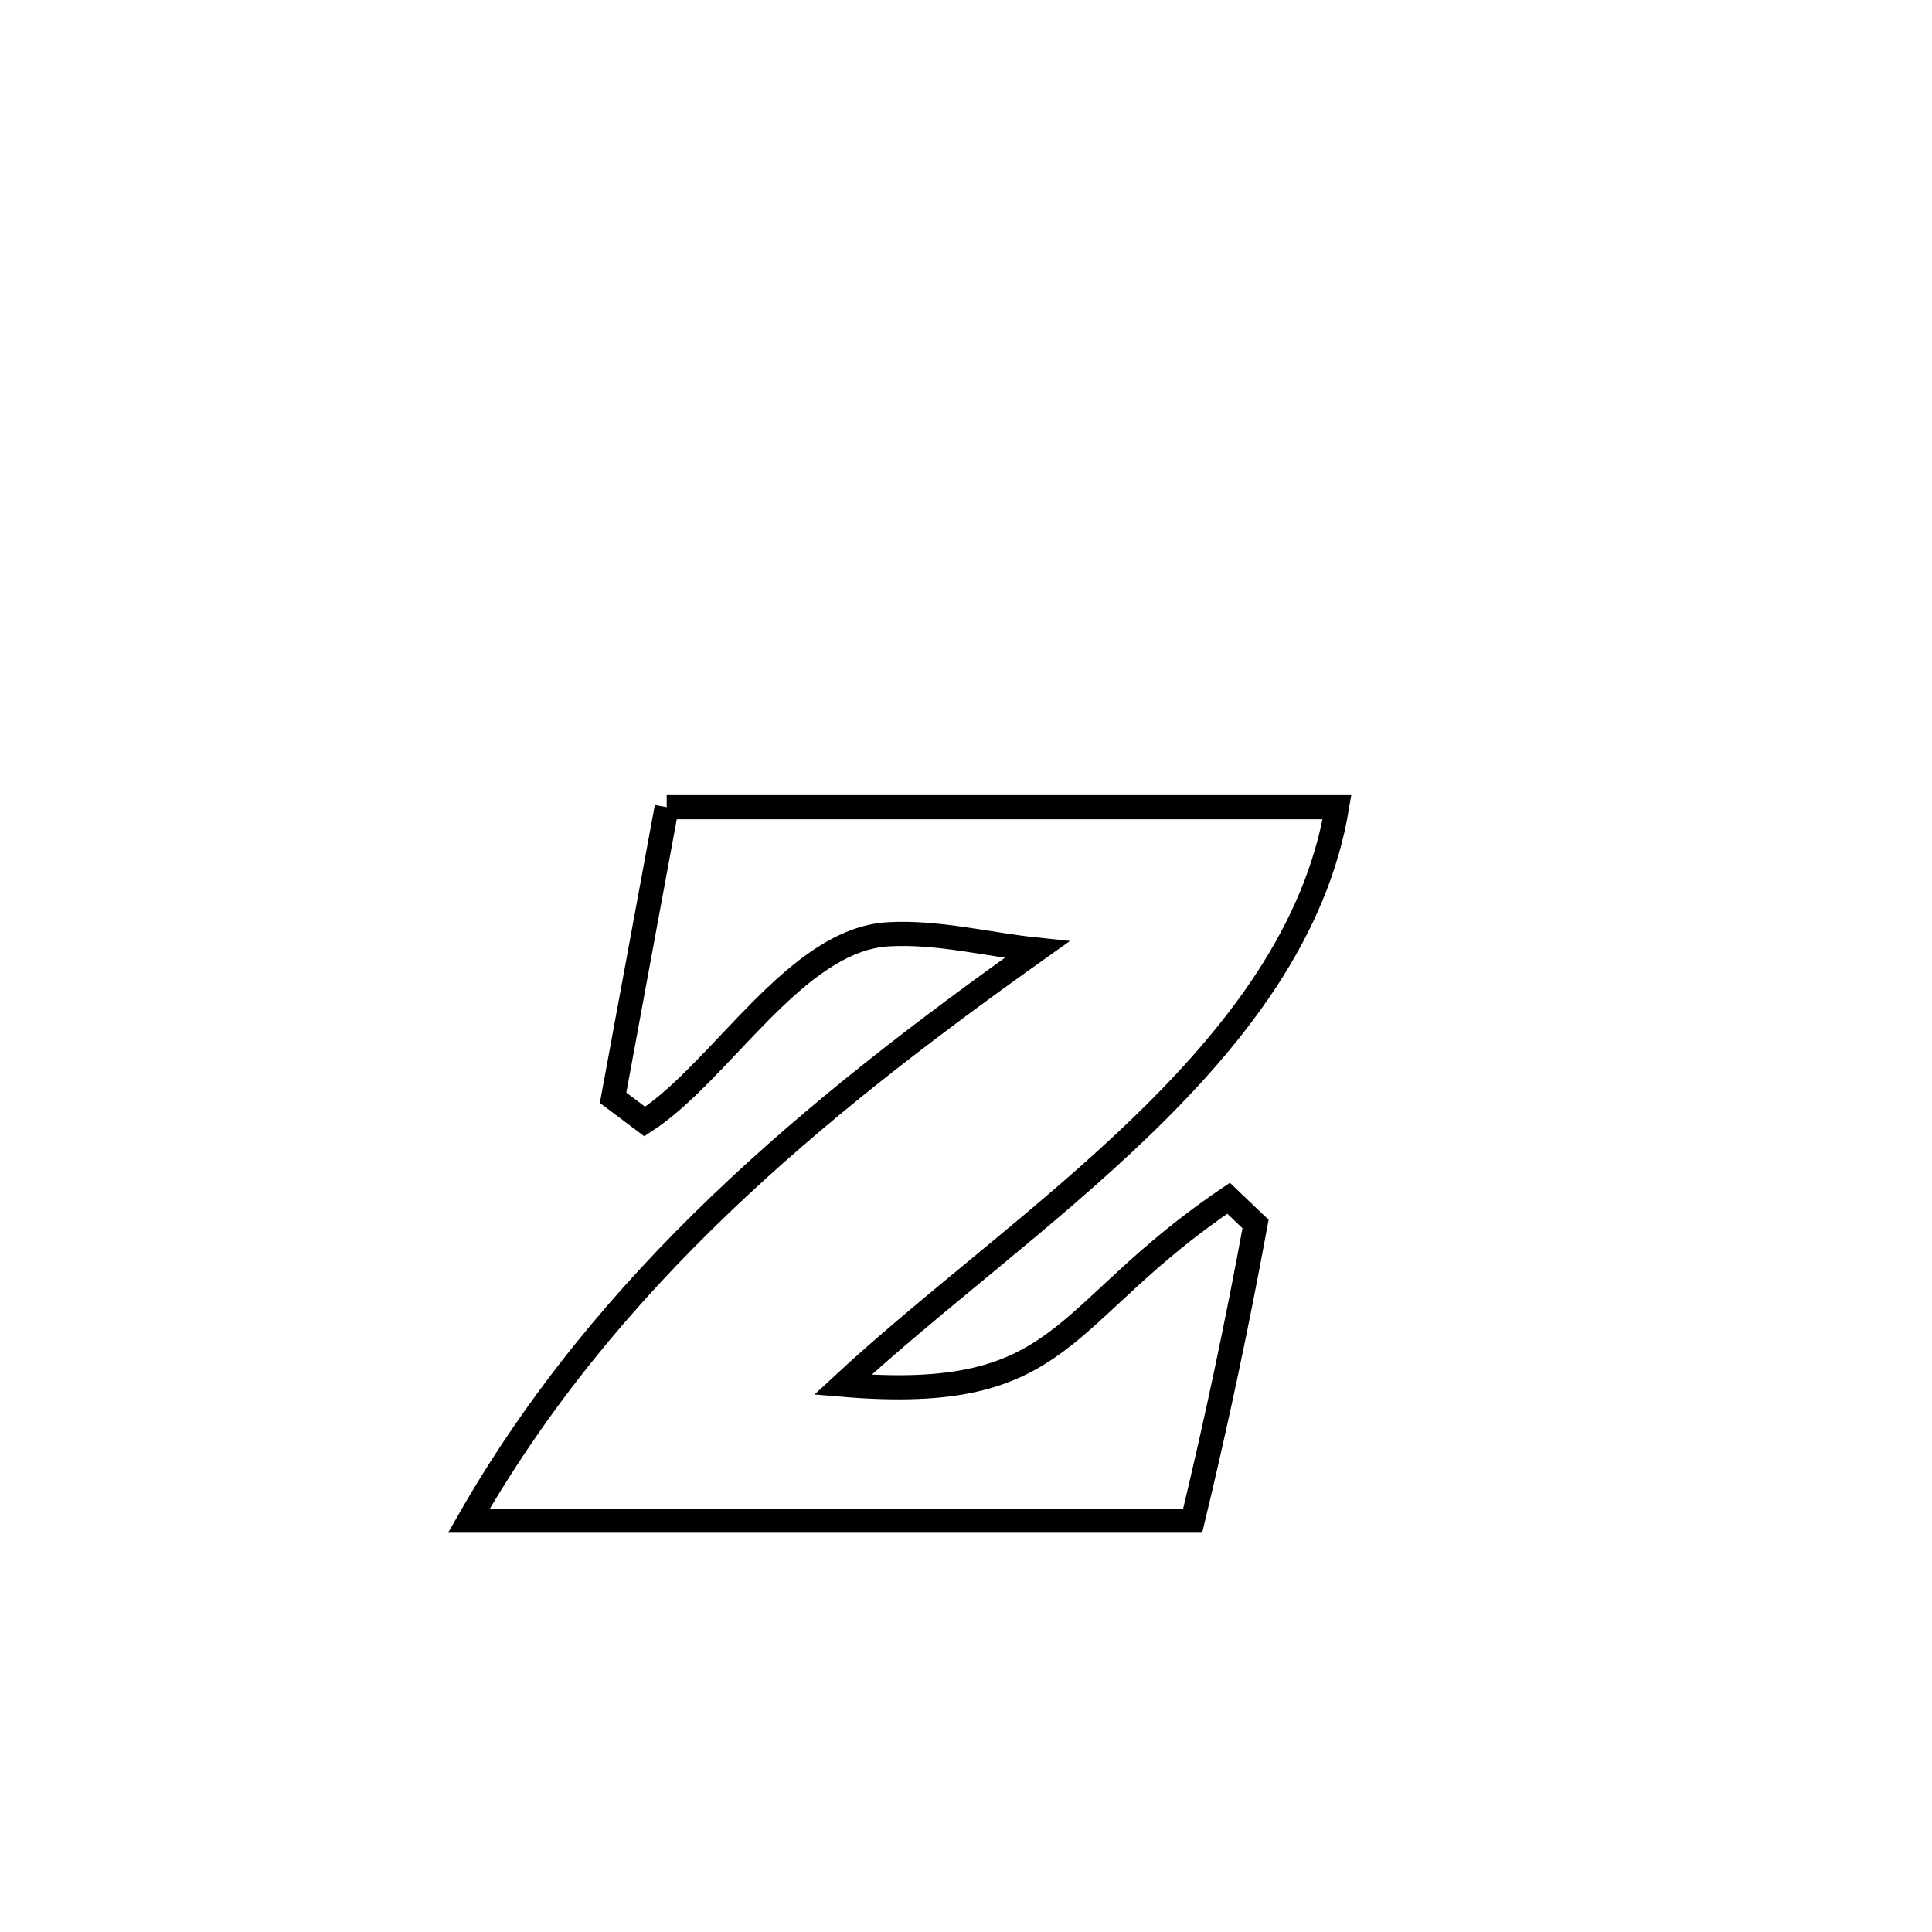 <svg xmlns="http://www.w3.org/2000/svg" viewBox="0.0 0.0 24.0 24.0" height="200px" width="200px"><path fill="none" stroke="black" stroke-width=".3" stroke-opacity="1.0"  filling="0" d="M8.282 10.027 L8.282 10.027 C9.67 10.027 11.058 10.027 12.446 10.027 C13.834 10.027 15.222 10.027 16.609 10.027 L16.609 10.027 C16.353 11.564 15.368 12.846 14.173 14 C12.977 15.154 11.57 16.18 10.469 17.202 L10.469 17.202 C13.27 17.437 13.118 16.333 15.262 14.885 L15.262 14.885 C15.374 14.992 15.486 15.099 15.597 15.205 L15.597 15.205 C15.37 16.44 15.11 17.67 14.816 18.89 L14.816 18.89 C13.318 18.89 11.819 18.89 10.321 18.89 C8.822 18.89 7.323 18.89 5.825 18.89 L5.825 18.89 C6.682 17.39 7.748 16.113 8.948 14.963 C10.148 13.813 11.484 12.79 12.881 11.797 L12.881 11.797 C12.265 11.733 11.652 11.571 11.035 11.606 C9.881 11.671 8.962 13.314 8.009 13.932 L8.009 13.932 C7.878 13.834 7.747 13.736 7.616 13.637 L7.616 13.637 C7.838 12.434 8.06 11.231 8.282 10.027 L8.282 10.027"></path></svg>